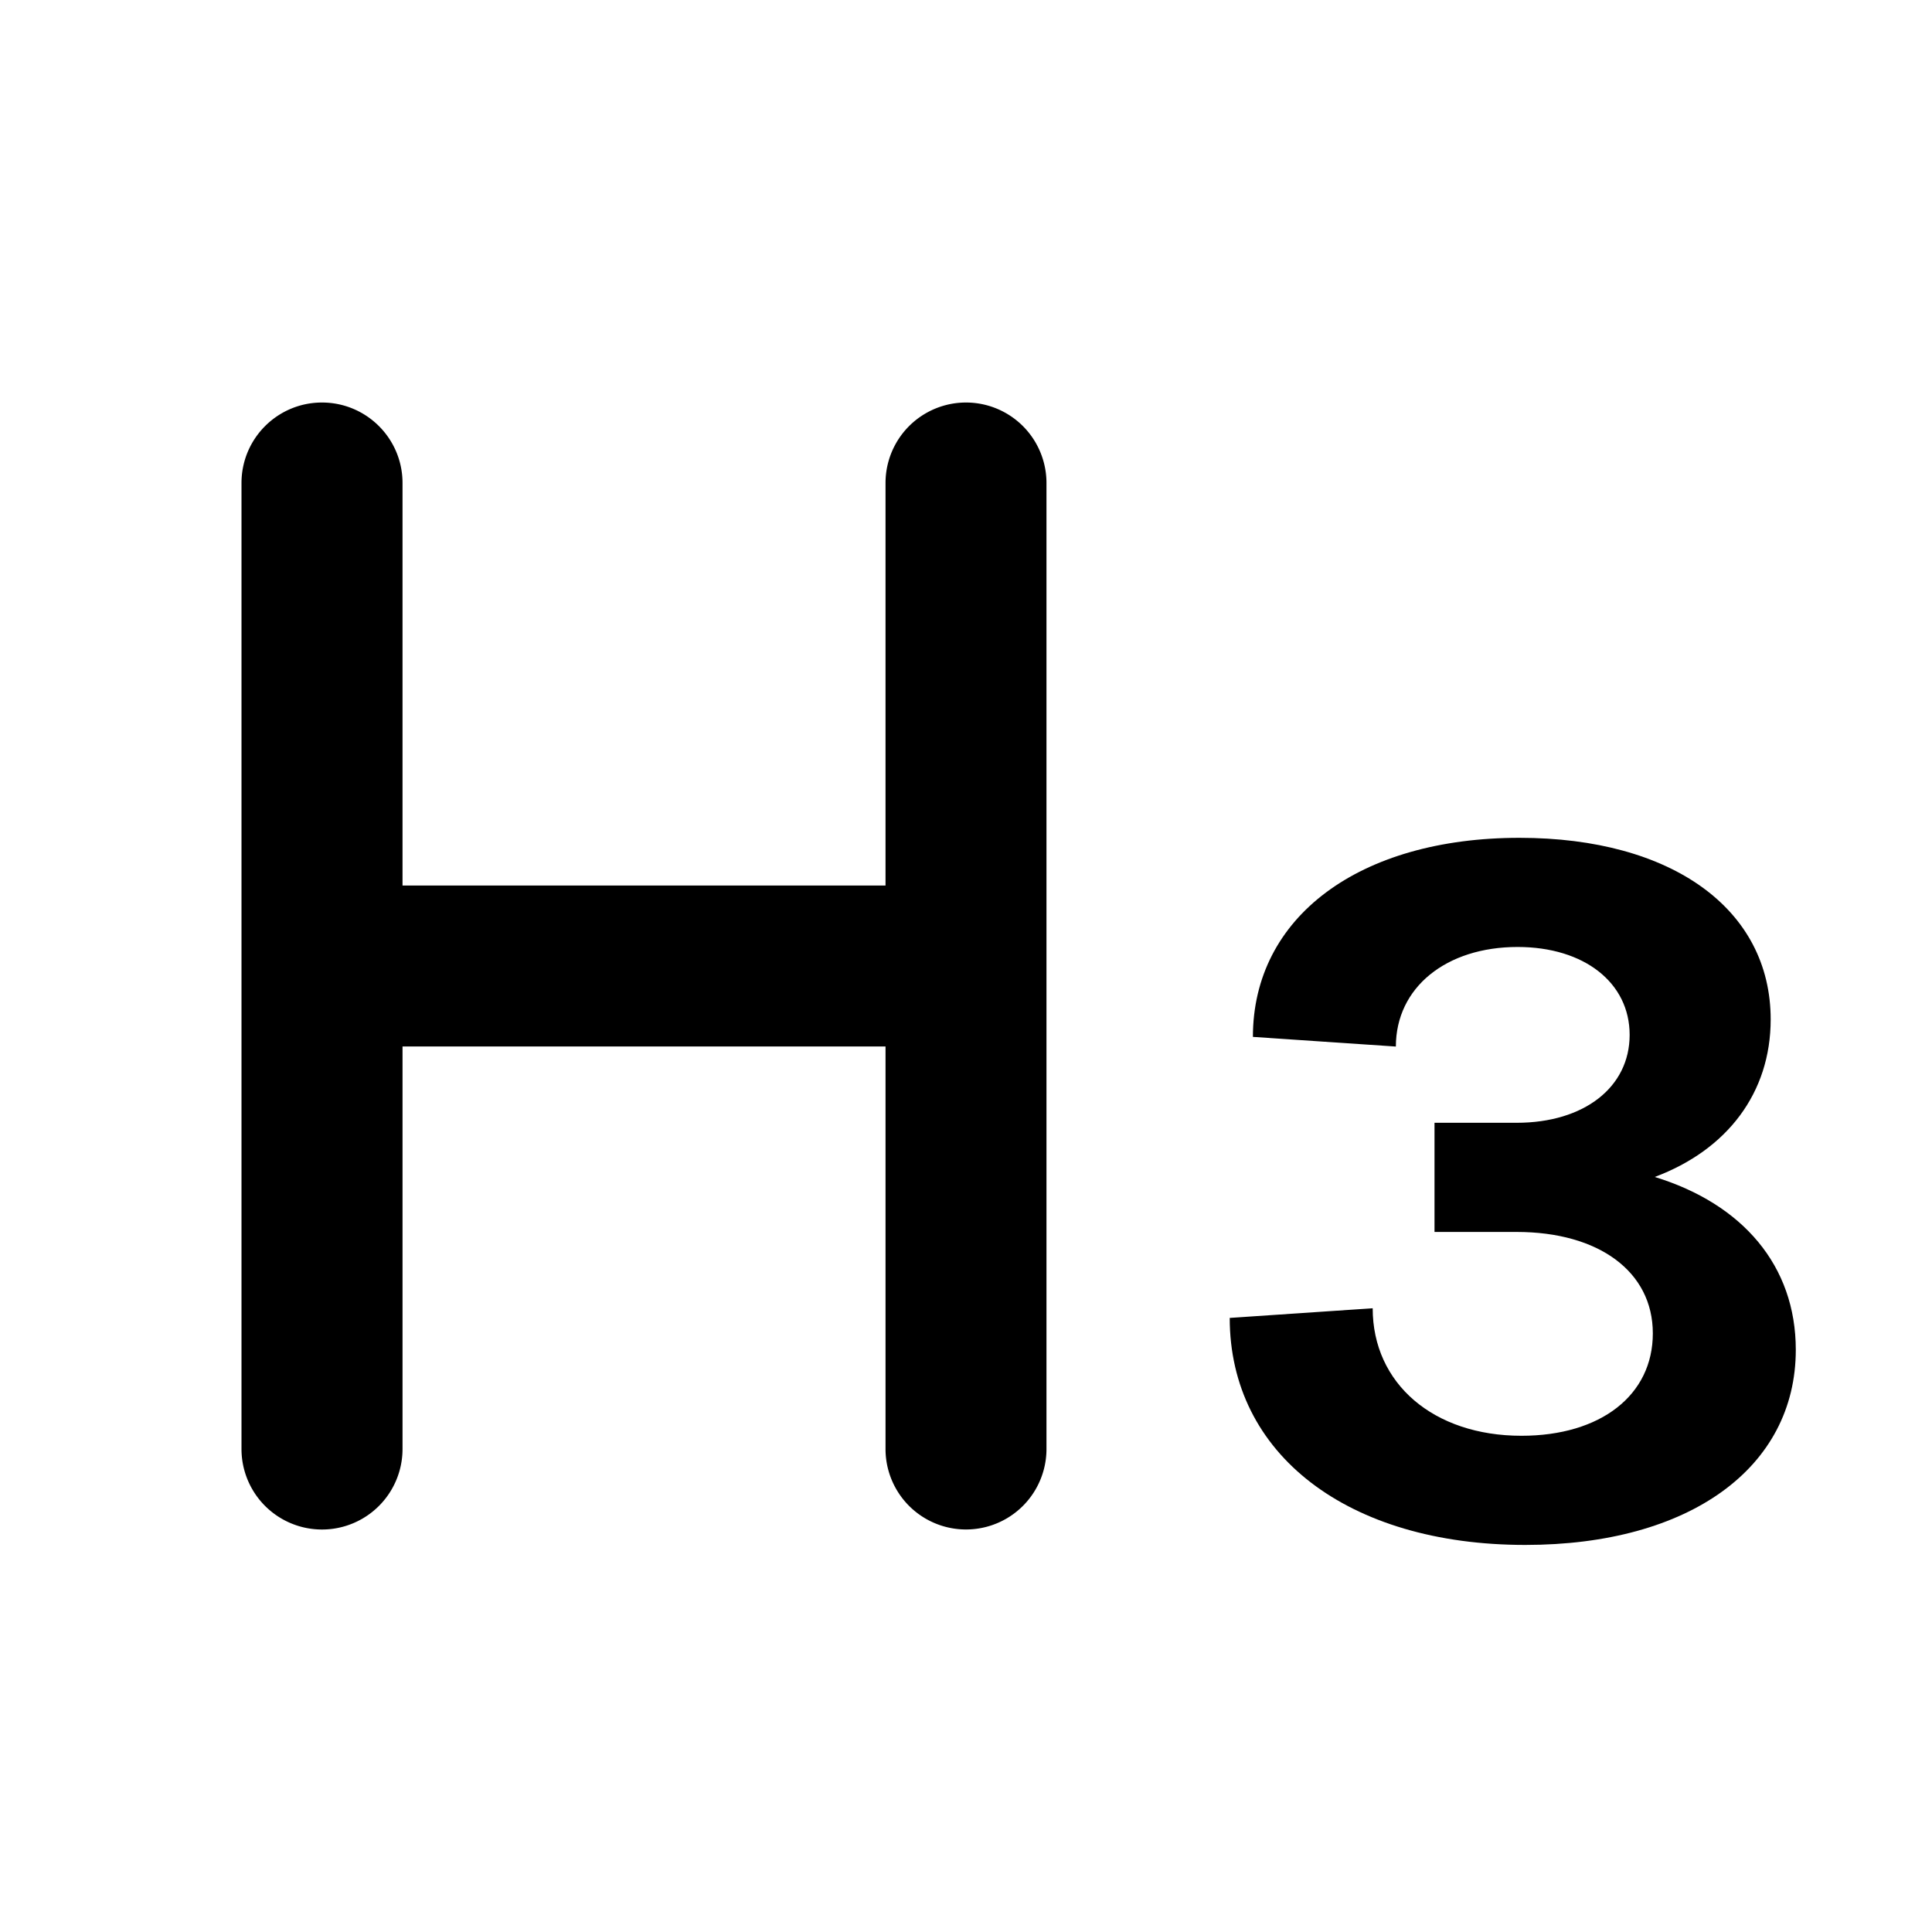 <svg xmlns="http://www.w3.org/2000/svg" width="26" height="26" fill="currentColor" class="sym sym-heading-3-solid" viewBox="0 0 26 26">
  <path fill-rule="evenodd" d="M4.333 5.417c.599 0 1.084.485 1.084 1.083v5.417h6.5V6.5a1.083 1.083 0 1 1 2.166 0v13a1.083 1.083 0 1 1-2.166 0v-5.417h-6.5V19.5a1.083 1.083 0 0 1-2.167 0v-13c0-.598.485-1.083 1.083-1.083"/>
  <path d="M20.527 20.791c-2.392 0-3.978-1.222-3.978-3.055l1.924-.13c0 1.014.819 1.716 2.002 1.716 1.066 0 1.768-.546 1.768-1.378s-.728-1.365-1.833-1.365h-1.105V15.11h1.105c.91 0 1.521-.48 1.521-1.183 0-.702-.611-1.183-1.508-1.183-.962 0-1.638.546-1.638 1.34l-1.924-.13c0-1.613 1.43-2.679 3.588-2.679 2.054 0 3.38.962 3.38 2.444 0 .988-.585 1.755-1.56 2.12 1.183.363 1.898 1.195 1.898 2.326 0 1.586-1.43 2.626-3.64 2.626"/>
</svg>